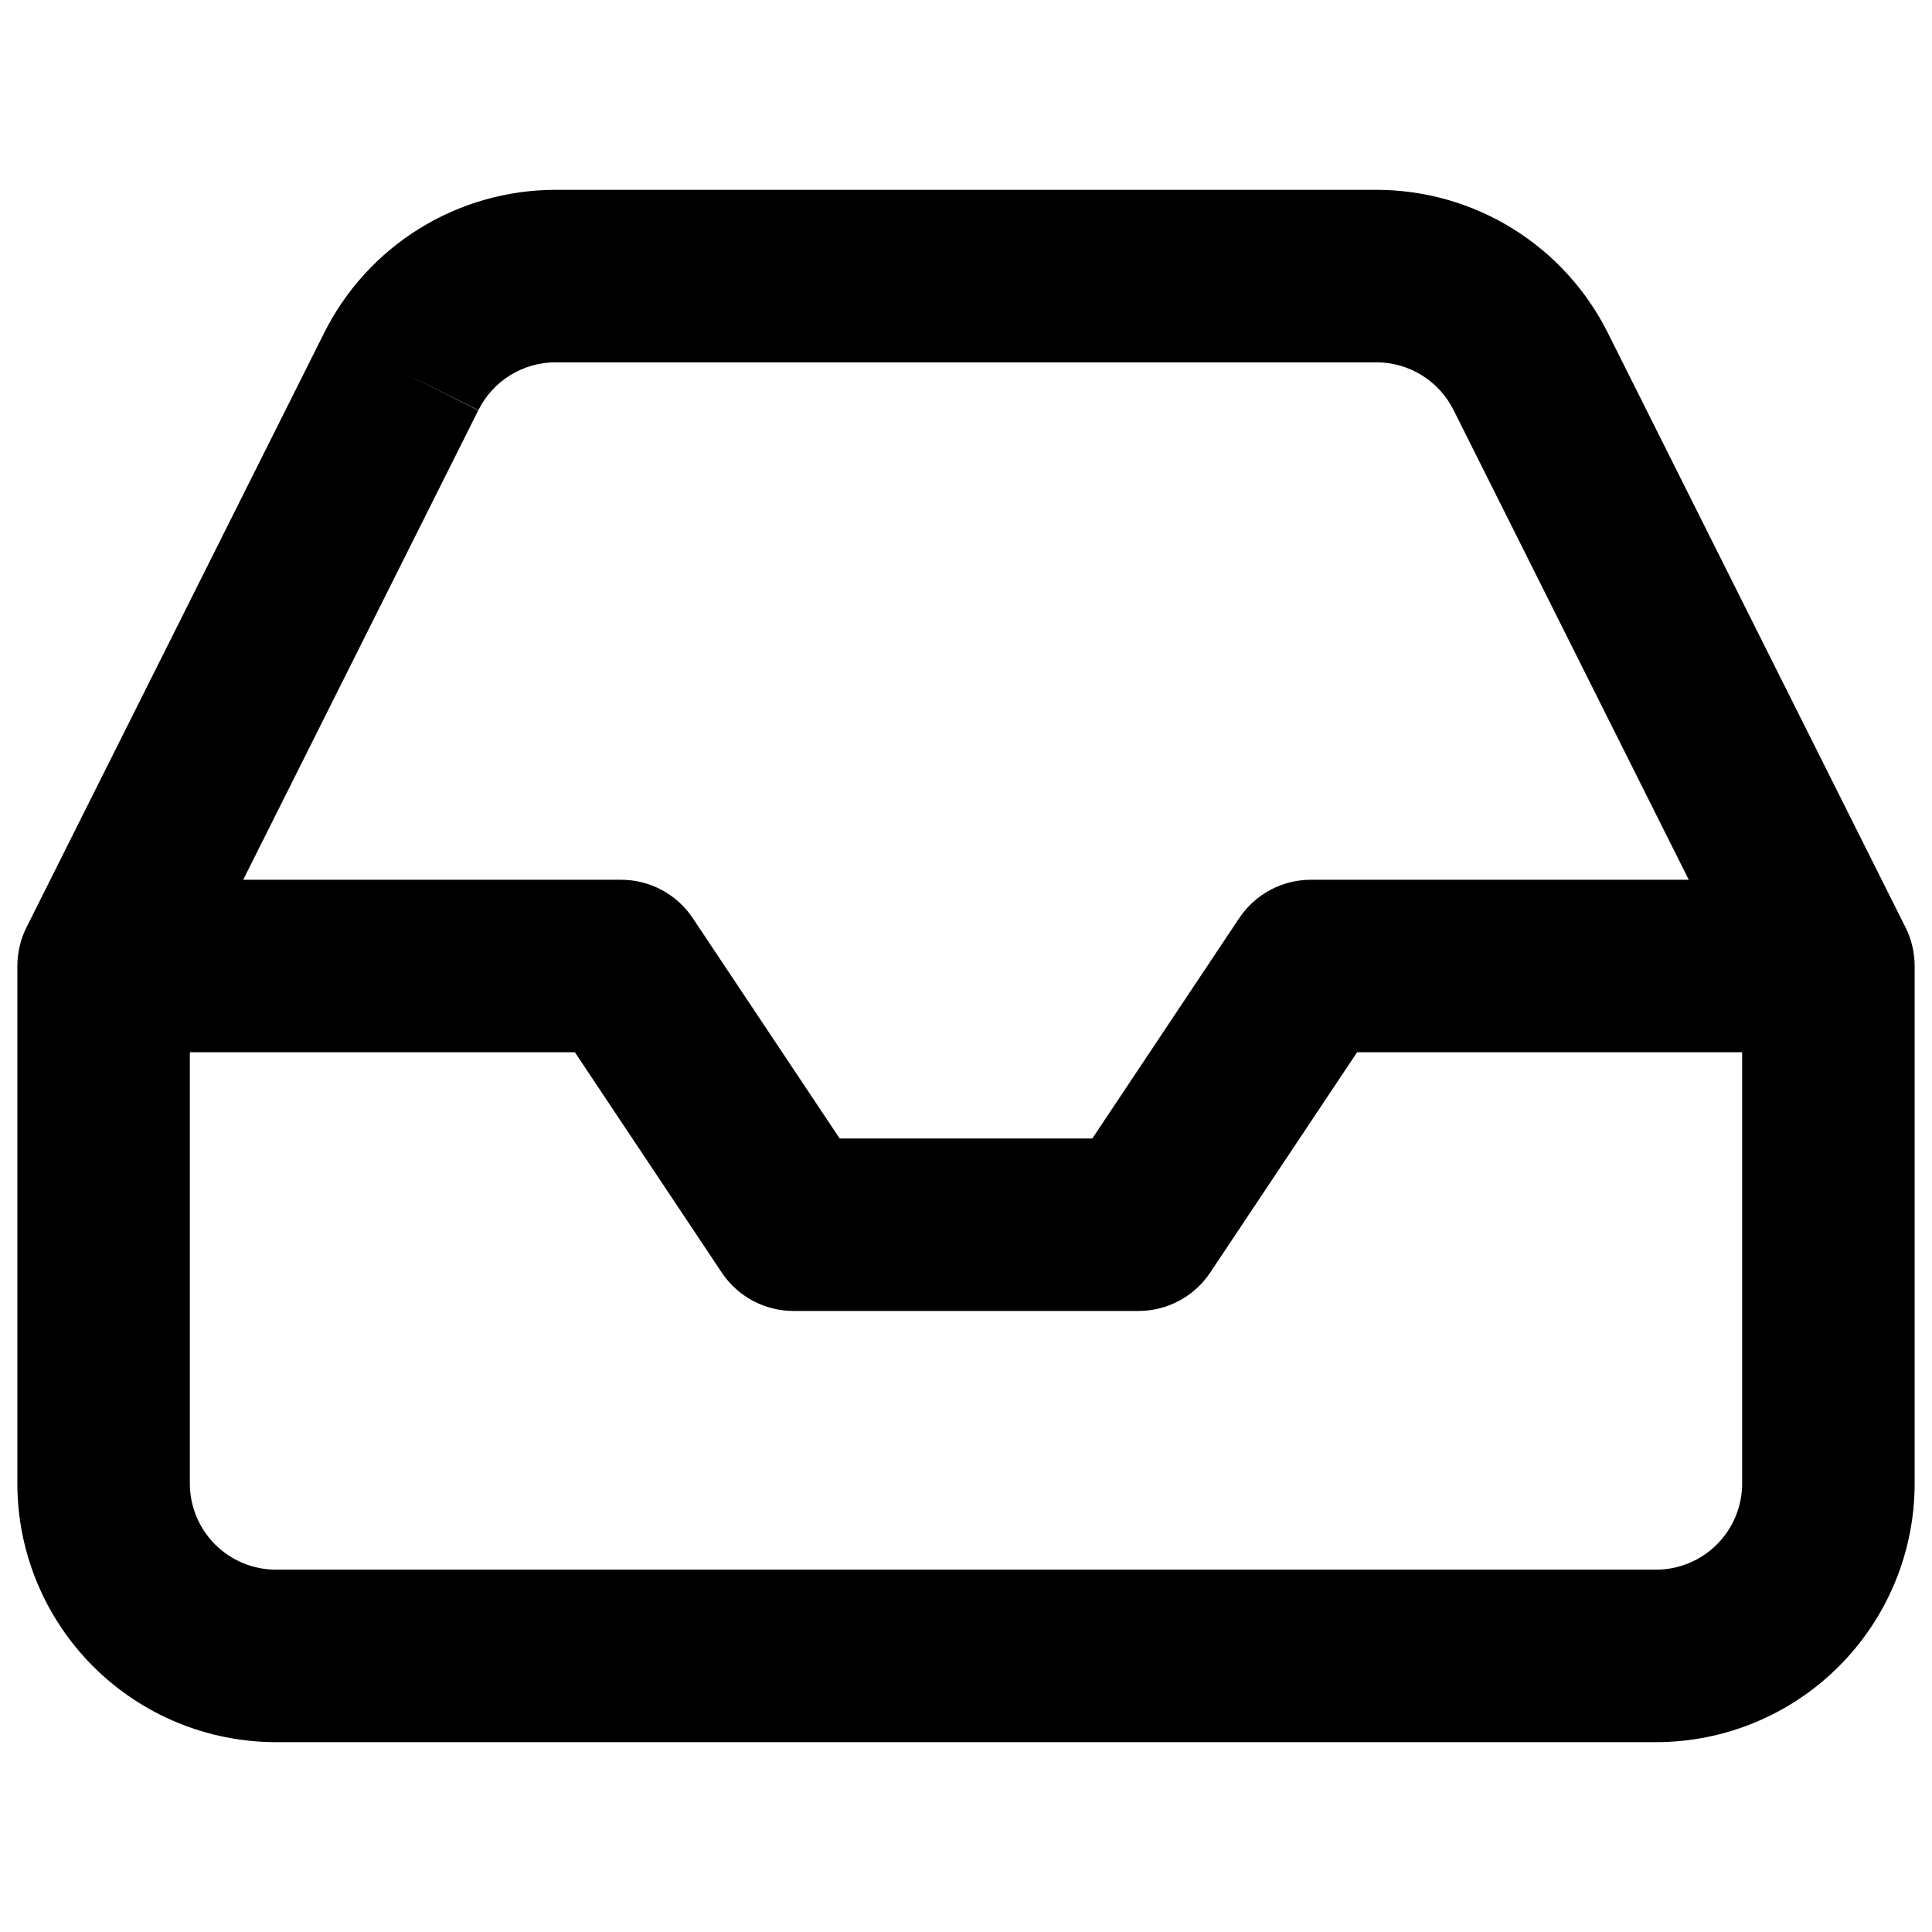 <svg version="0.0" viewBox="0 0 1e3 1e3" xmlns="http://www.w3.org/2000/svg">
 <path d="m287.52 98.26c-24.914 0.013-49.353 6.976-70.525 20.105-21.152 13.116-38.229 31.868-49.316 54.148-0.011 0.023-0.022 0.046-0.033 0.068l-153.94 307.43c-0.004 8e-3 -0.008 0.016-0.012 0.023-1.518 3.031-2.698 6.259-3.498 9.635-0.012 0.049-0.022 0.098-0.033 0.146-0.172 0.737-0.326 1.481-0.461 2.232-0.023 0.129-0.046 0.258-0.068 0.387-0.113 0.664-0.211 1.332-0.295 2.006-0.024 0.19-0.051 0.378-0.072 0.568-0.07 0.628-0.123 1.261-0.166 1.897-0.014 0.202-0.036 0.403-0.047 0.605-0.045 0.823-0.07 1.65-0.07 2.484v267.83c0 35.514 14.109 69.578 39.223 94.691 25.114 25.113 59.173 39.223 94.689 39.223h714.21c35.514 0 69.576-14.109 94.689-39.223s39.223-59.178 39.223-94.691v-267.83c0-0.834-0.025-1.662-0.07-2.484-0.011-0.202-0.033-0.403-0.047-0.605-0.043-0.635-0.096-1.269-0.166-1.897-0.022-0.195-0.05-0.389-0.074-0.584-0.081-0.65-0.175-1.295-0.283-1.936-0.029-0.171-0.061-0.341-0.092-0.512-0.127-0.7-0.269-1.394-0.428-2.082-0.022-0.093-0.042-0.186-0.064-0.279-0.8-3.357-1.976-6.565-3.486-9.58-4e-3 -8e-3 -8e-3 -0.017-0.012-0.025l-153.94-307.43c-9e-3 -0.02-0.018-0.041-0.027-0.061-11.088-22.284-28.166-41.038-49.32-54.156-21.176-13.13-45.615-20.092-70.527-20.105zm0.016 89.275h424.92c8.298 6e-3 16.436 2.326 23.488 6.701 7.062 4.376 12.757 10.635 16.453 18.072l0.059 0.123 121.64 242.93h-195.55c-14.927 0-28.862 7.461-37.143 19.879l-76.023 114.04h-130.77l-76.025-114.04c-8.279-12.418-22.216-19.879-37.141-19.879h-195.55l121.64-242.93-39.914-19.986 39.975 19.863c3.696-7.437 9.393-13.696 16.451-18.072 7.055-4.375 15.19-6.695 23.492-6.701zm-189.28 357.1h199.3l76.025 114.04c8.278 12.418 22.216 19.877 37.141 19.877h178.55c14.927 0 28.863-7.459 37.139-19.877l76.027-114.04h199.3v223.19c0 11.838-4.705 23.195-13.074 31.564-8.37 8.37-19.725 13.074-31.562 13.074h-714.21c-11.839 0-23.191-4.705-31.562-13.074-8.371-8.37-13.074-19.726-13.074-31.564z" stroke-width="44.638"/>
</svg>
